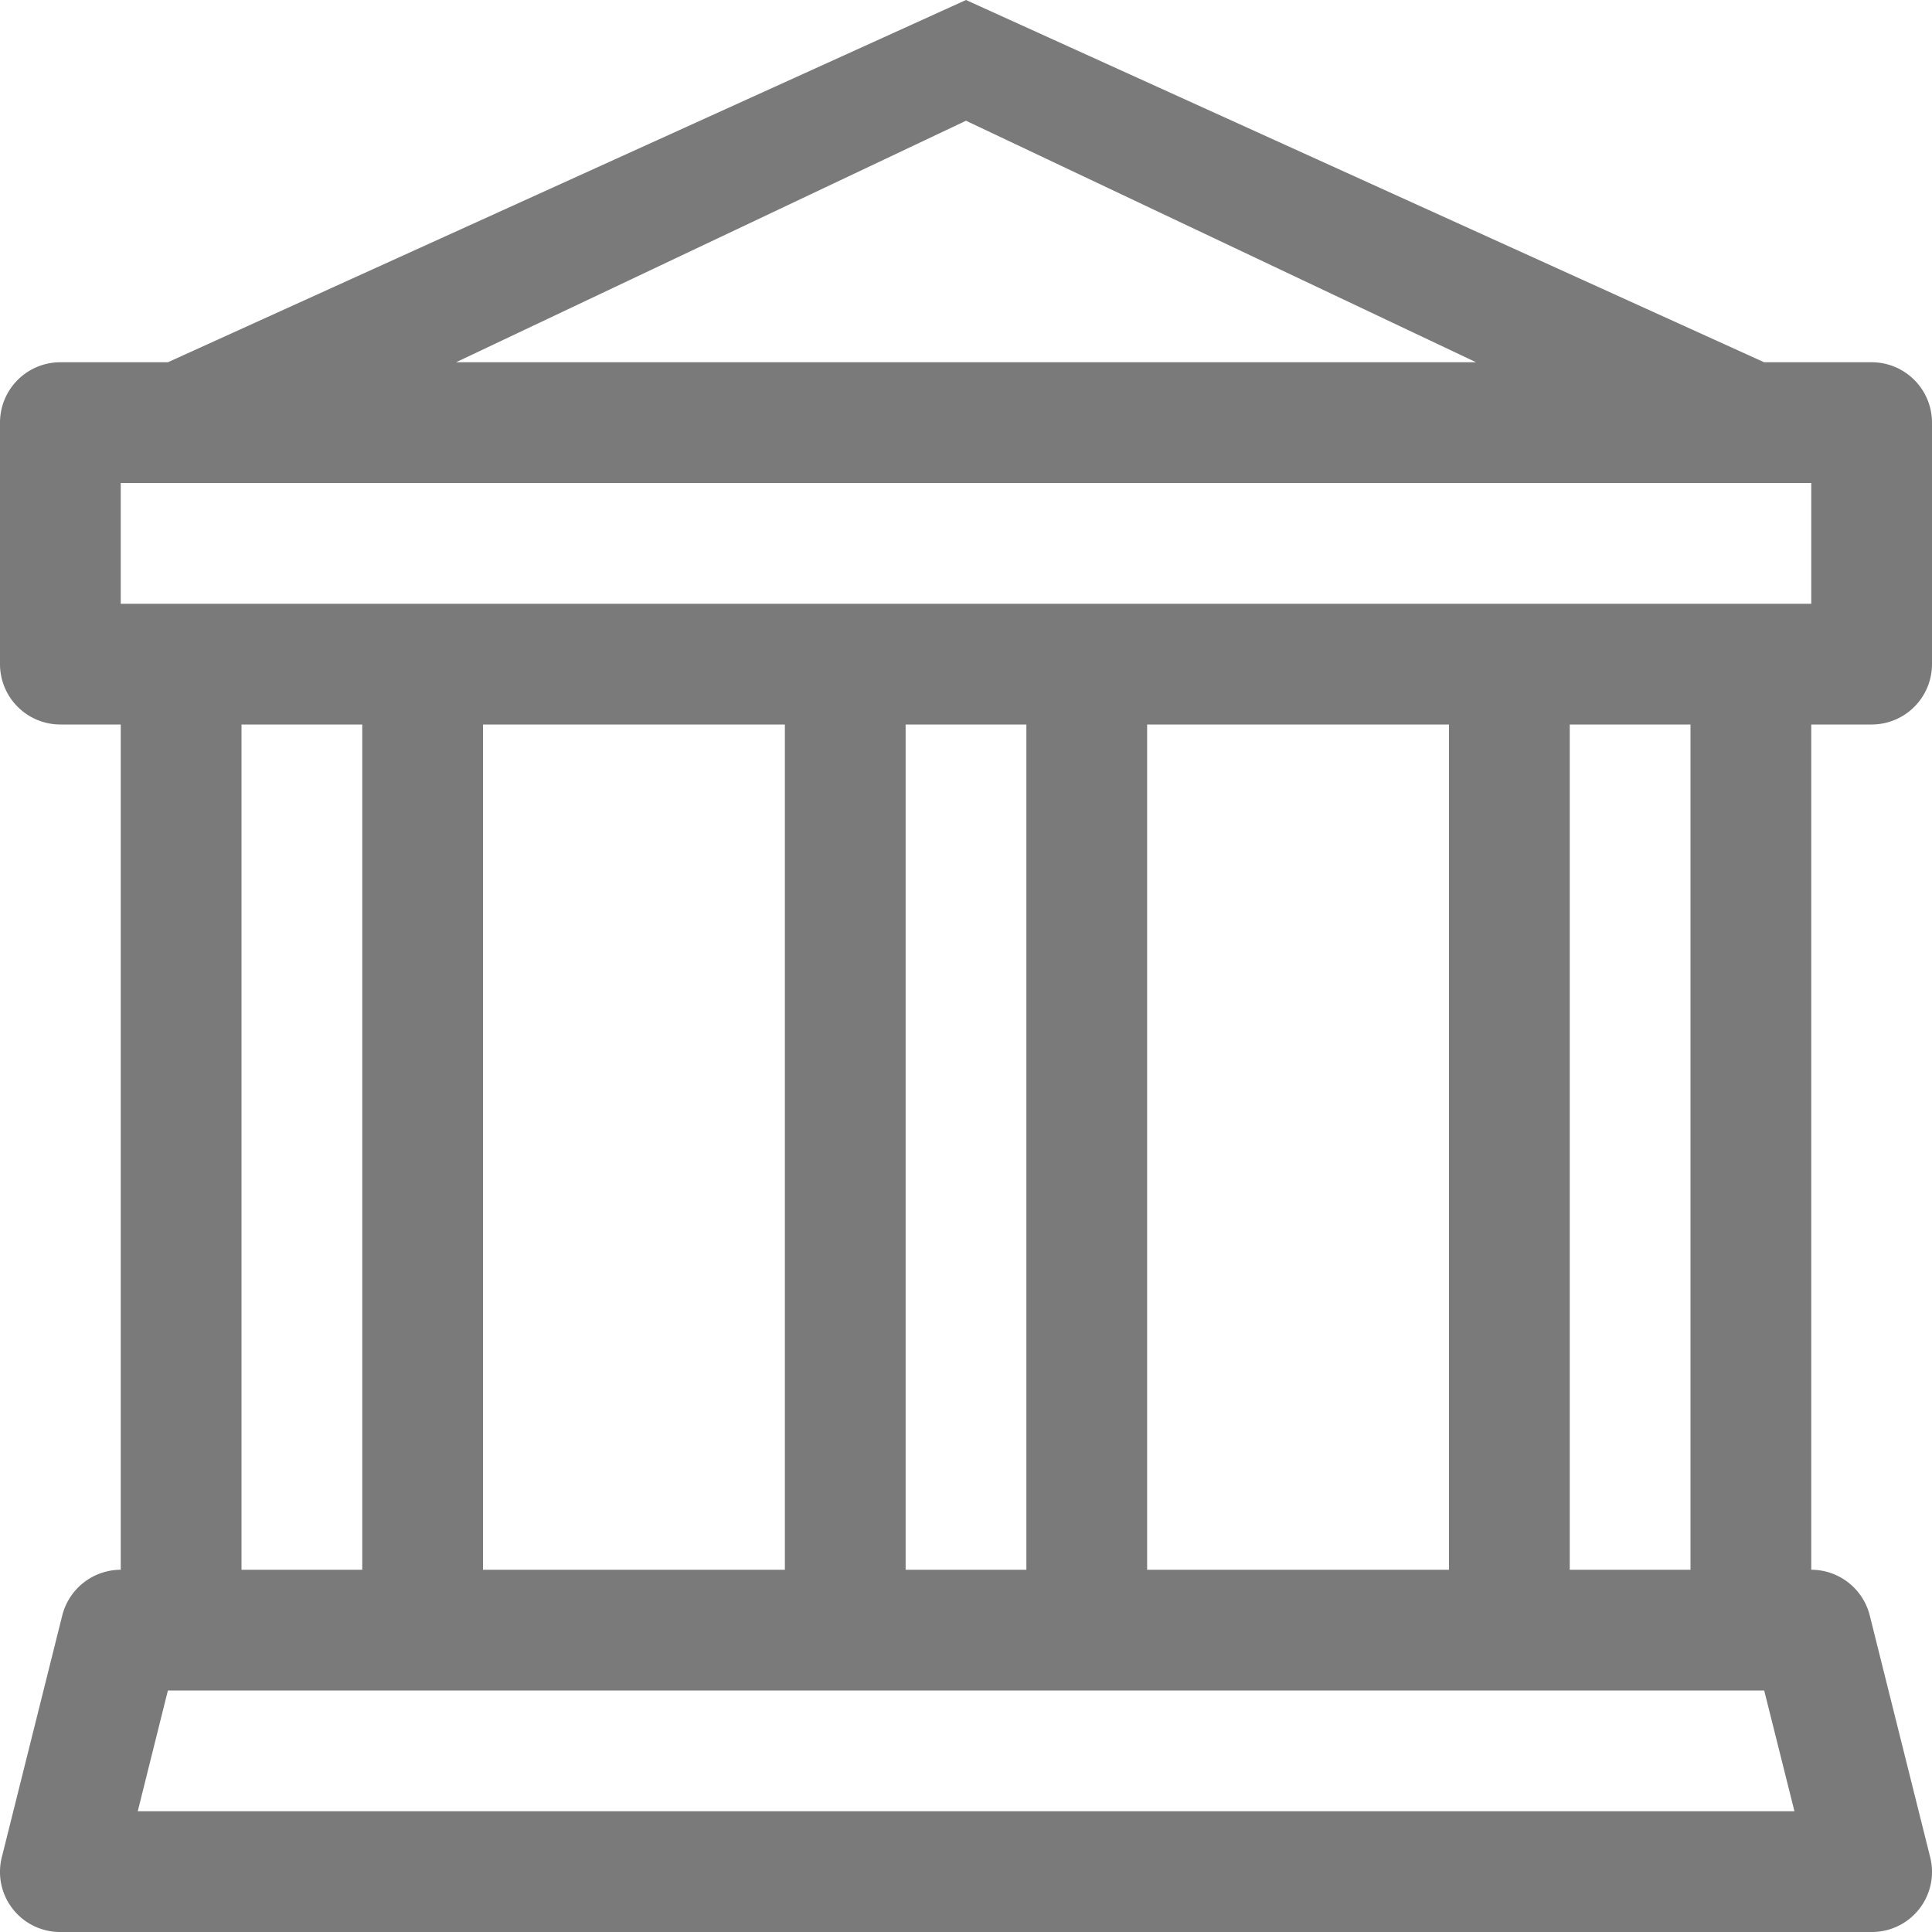 <svg xmlns="http://www.w3.org/2000/svg" width="20" height="20" viewBox="0 0 20 20">
  <defs>
    <style>
      .cls-1 {
        fill: #7a7a7a;
      }
    </style>
  </defs>
  <path id="bank_1_" data-name="bank(1)" class="cls-1" d="M10,0l8.262,3.75h1.113A.625.625,0,0,1,20,4.375v2.5a.625.625,0,0,1-.625.625H18.75v8.75a.625.625,0,0,1,.606.475l.625,2.5a.622.622,0,0,1-.606.775H.625a.622.622,0,0,1-.606-.775l.625-2.5a.626.626,0,0,1,.606-.475V7.5H.625A.625.625,0,0,1,0,6.875v-2.5A.625.625,0,0,1,.625,3.75H1.738ZM4.721,3.75H15.28L10,1.25ZM2.5,7.5v8.75H3.75V7.5ZM5,7.5v8.75H8.125V7.5Zm4.375,0v8.75h1.25V7.5Zm2.5,0v8.75H15V7.5Zm4.375,0v8.75H17.5V7.5Zm2.5-1.25V5H1.25V6.25ZM18.263,17.5H1.738l-.312,1.25h17.15Z" transform="translate(0)"/>
</svg>
